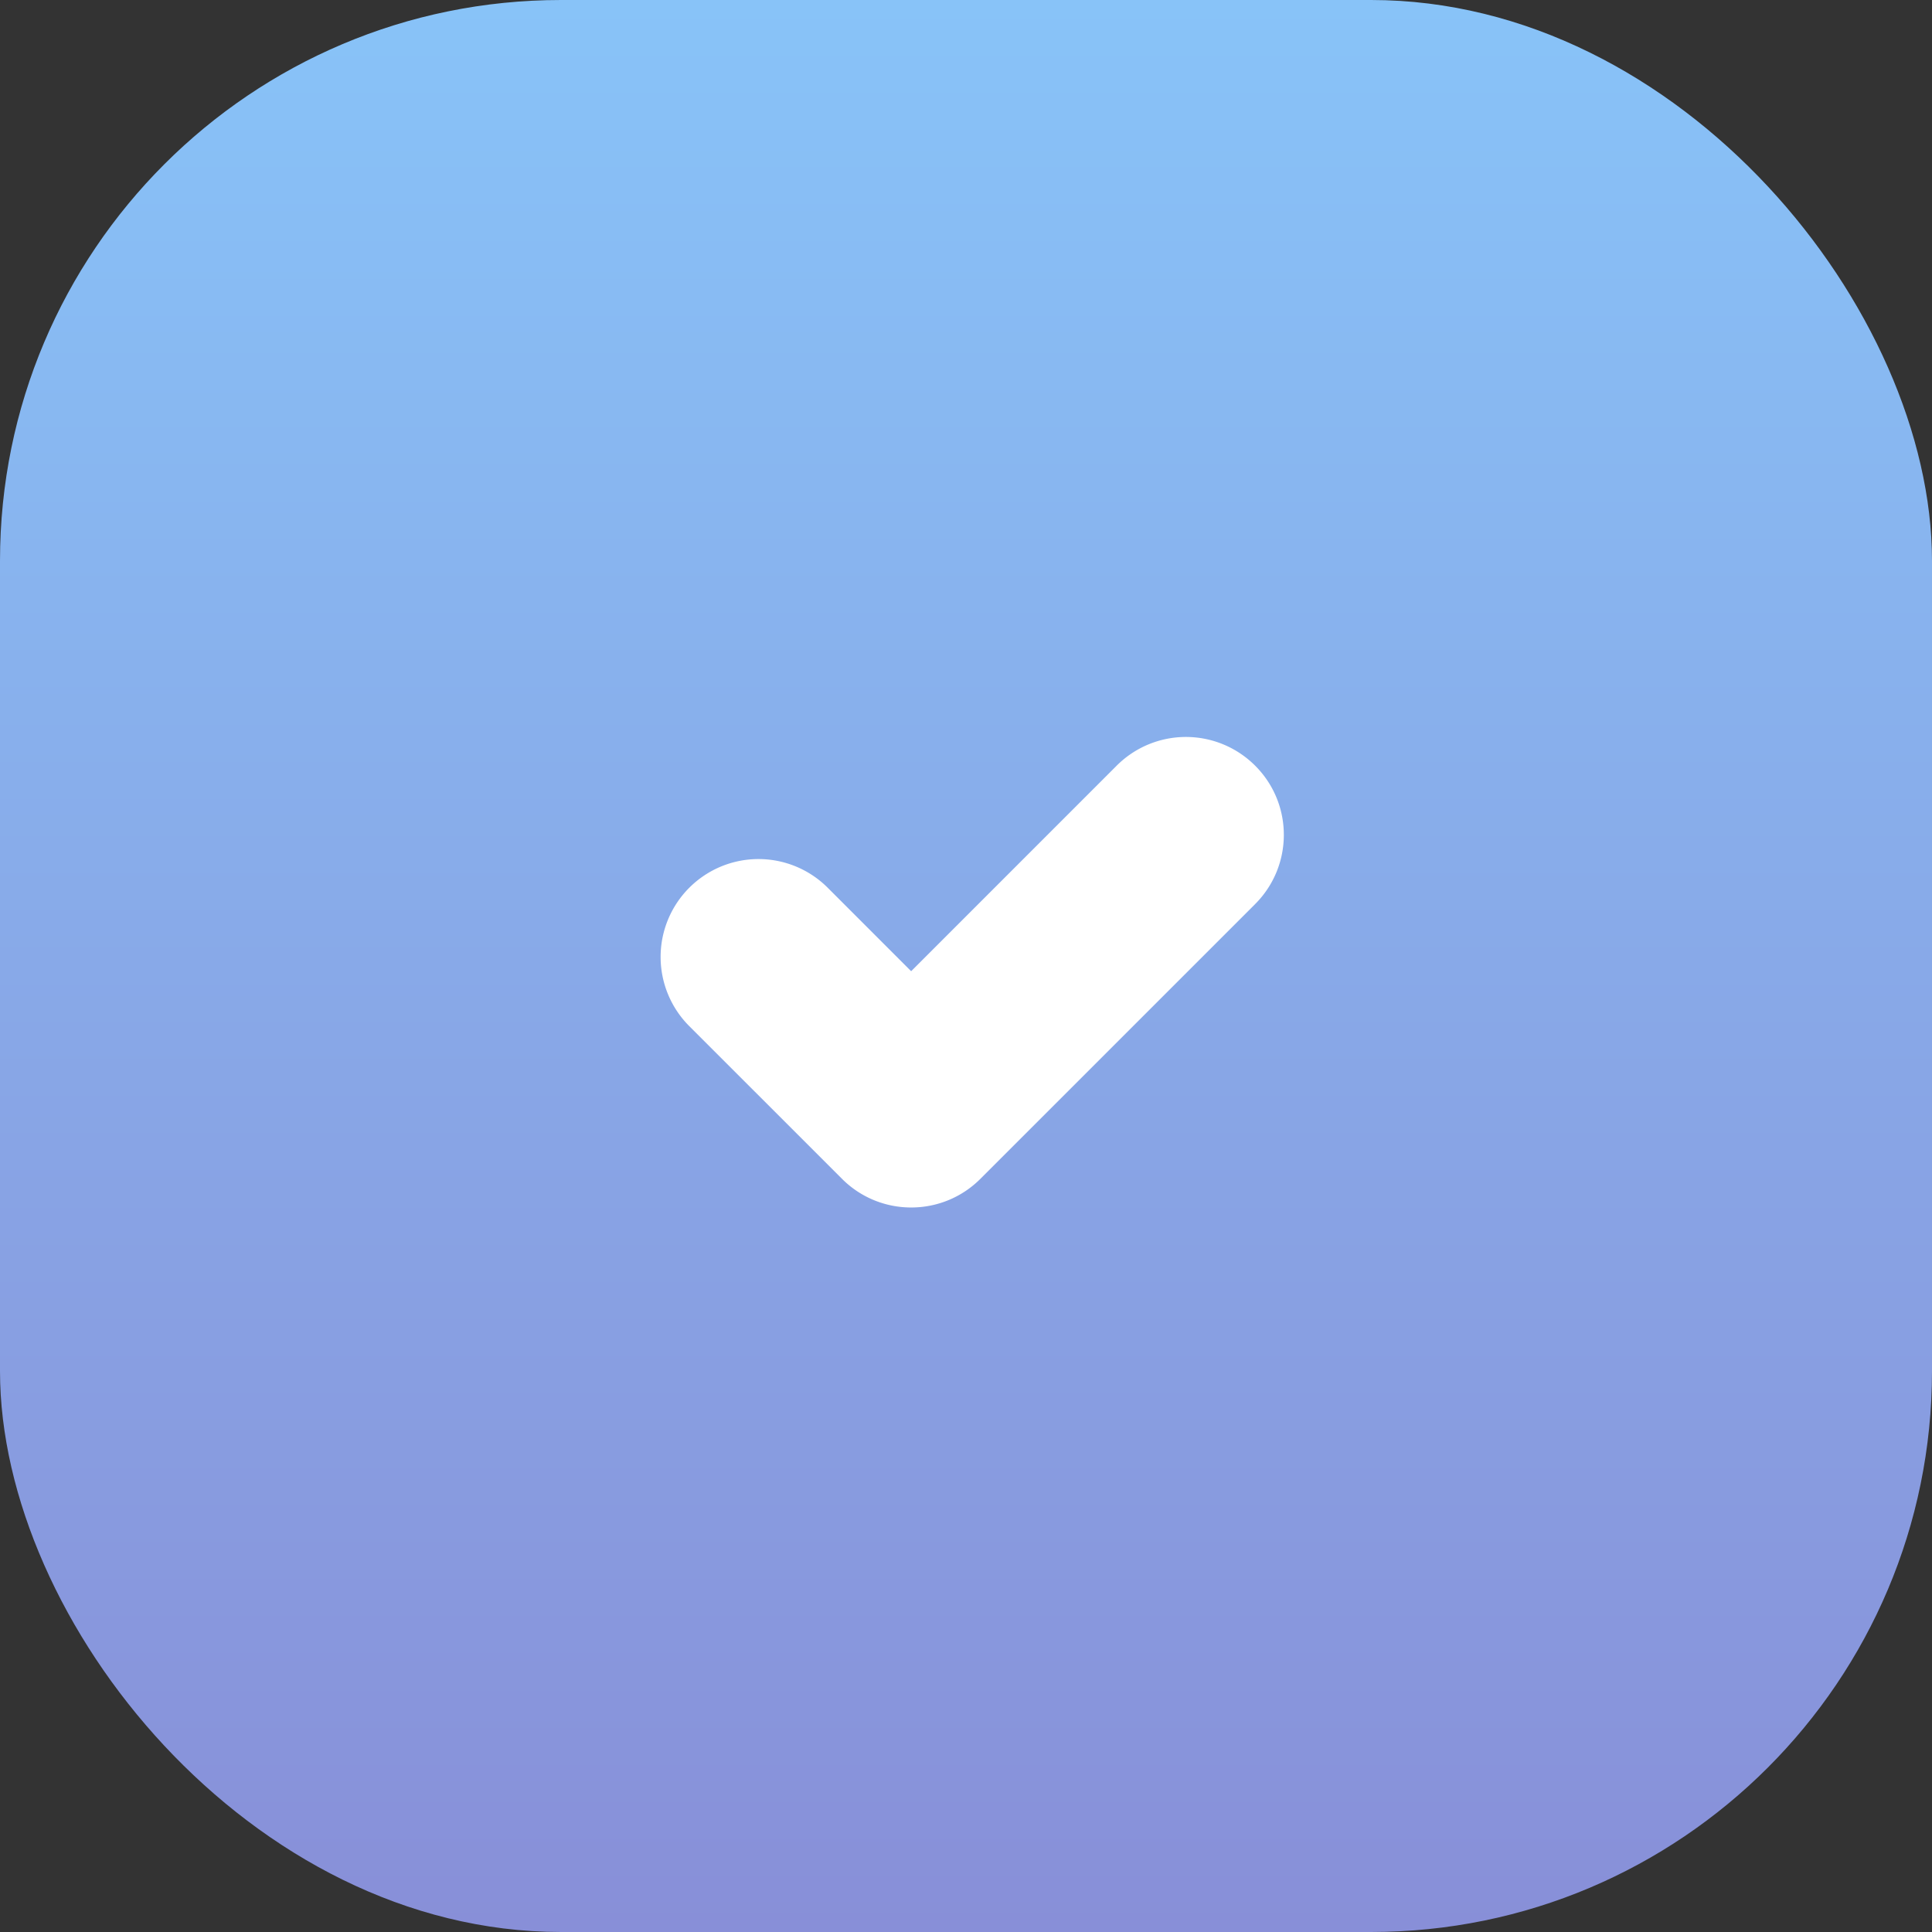 <svg width="155" height="155" fill="none" xmlns="http://www.w3.org/2000/svg"><rect width="100%" height="100%" fill="#333333" stroke="none"/><rect width="155" height="155" rx="45" fill="url(#paint0_linear)"/><g clip-path="url(#clip0)"><path d="M100.701 72.53L78.656 94.573a7.813 7.813 0 01-5.553 2.3 7.81 7.81 0 01-5.552-2.3L55.3 82.325a7.85 7.85 0 010-11.104 7.851 7.851 0 0111.105 0l6.695 6.697 16.49-16.492a7.85 7.85 0 0111.105 0c3.071 3.062 3.071 8.035.005 11.103z" fill="#fff"/></g><defs><linearGradient id="paint0_linear" x1="77.5" y1="0" x2="77.5" y2="155" gradientUnits="userSpaceOnUse"><stop stop-color="#88C3F8"/><stop offset="1" stop-color="#888FD8"/></linearGradient><clipPath id="clip0"><path fill="#fff" transform="translate(53 53)" d="M0 0h50v50H0z"/></clipPath></defs></svg>